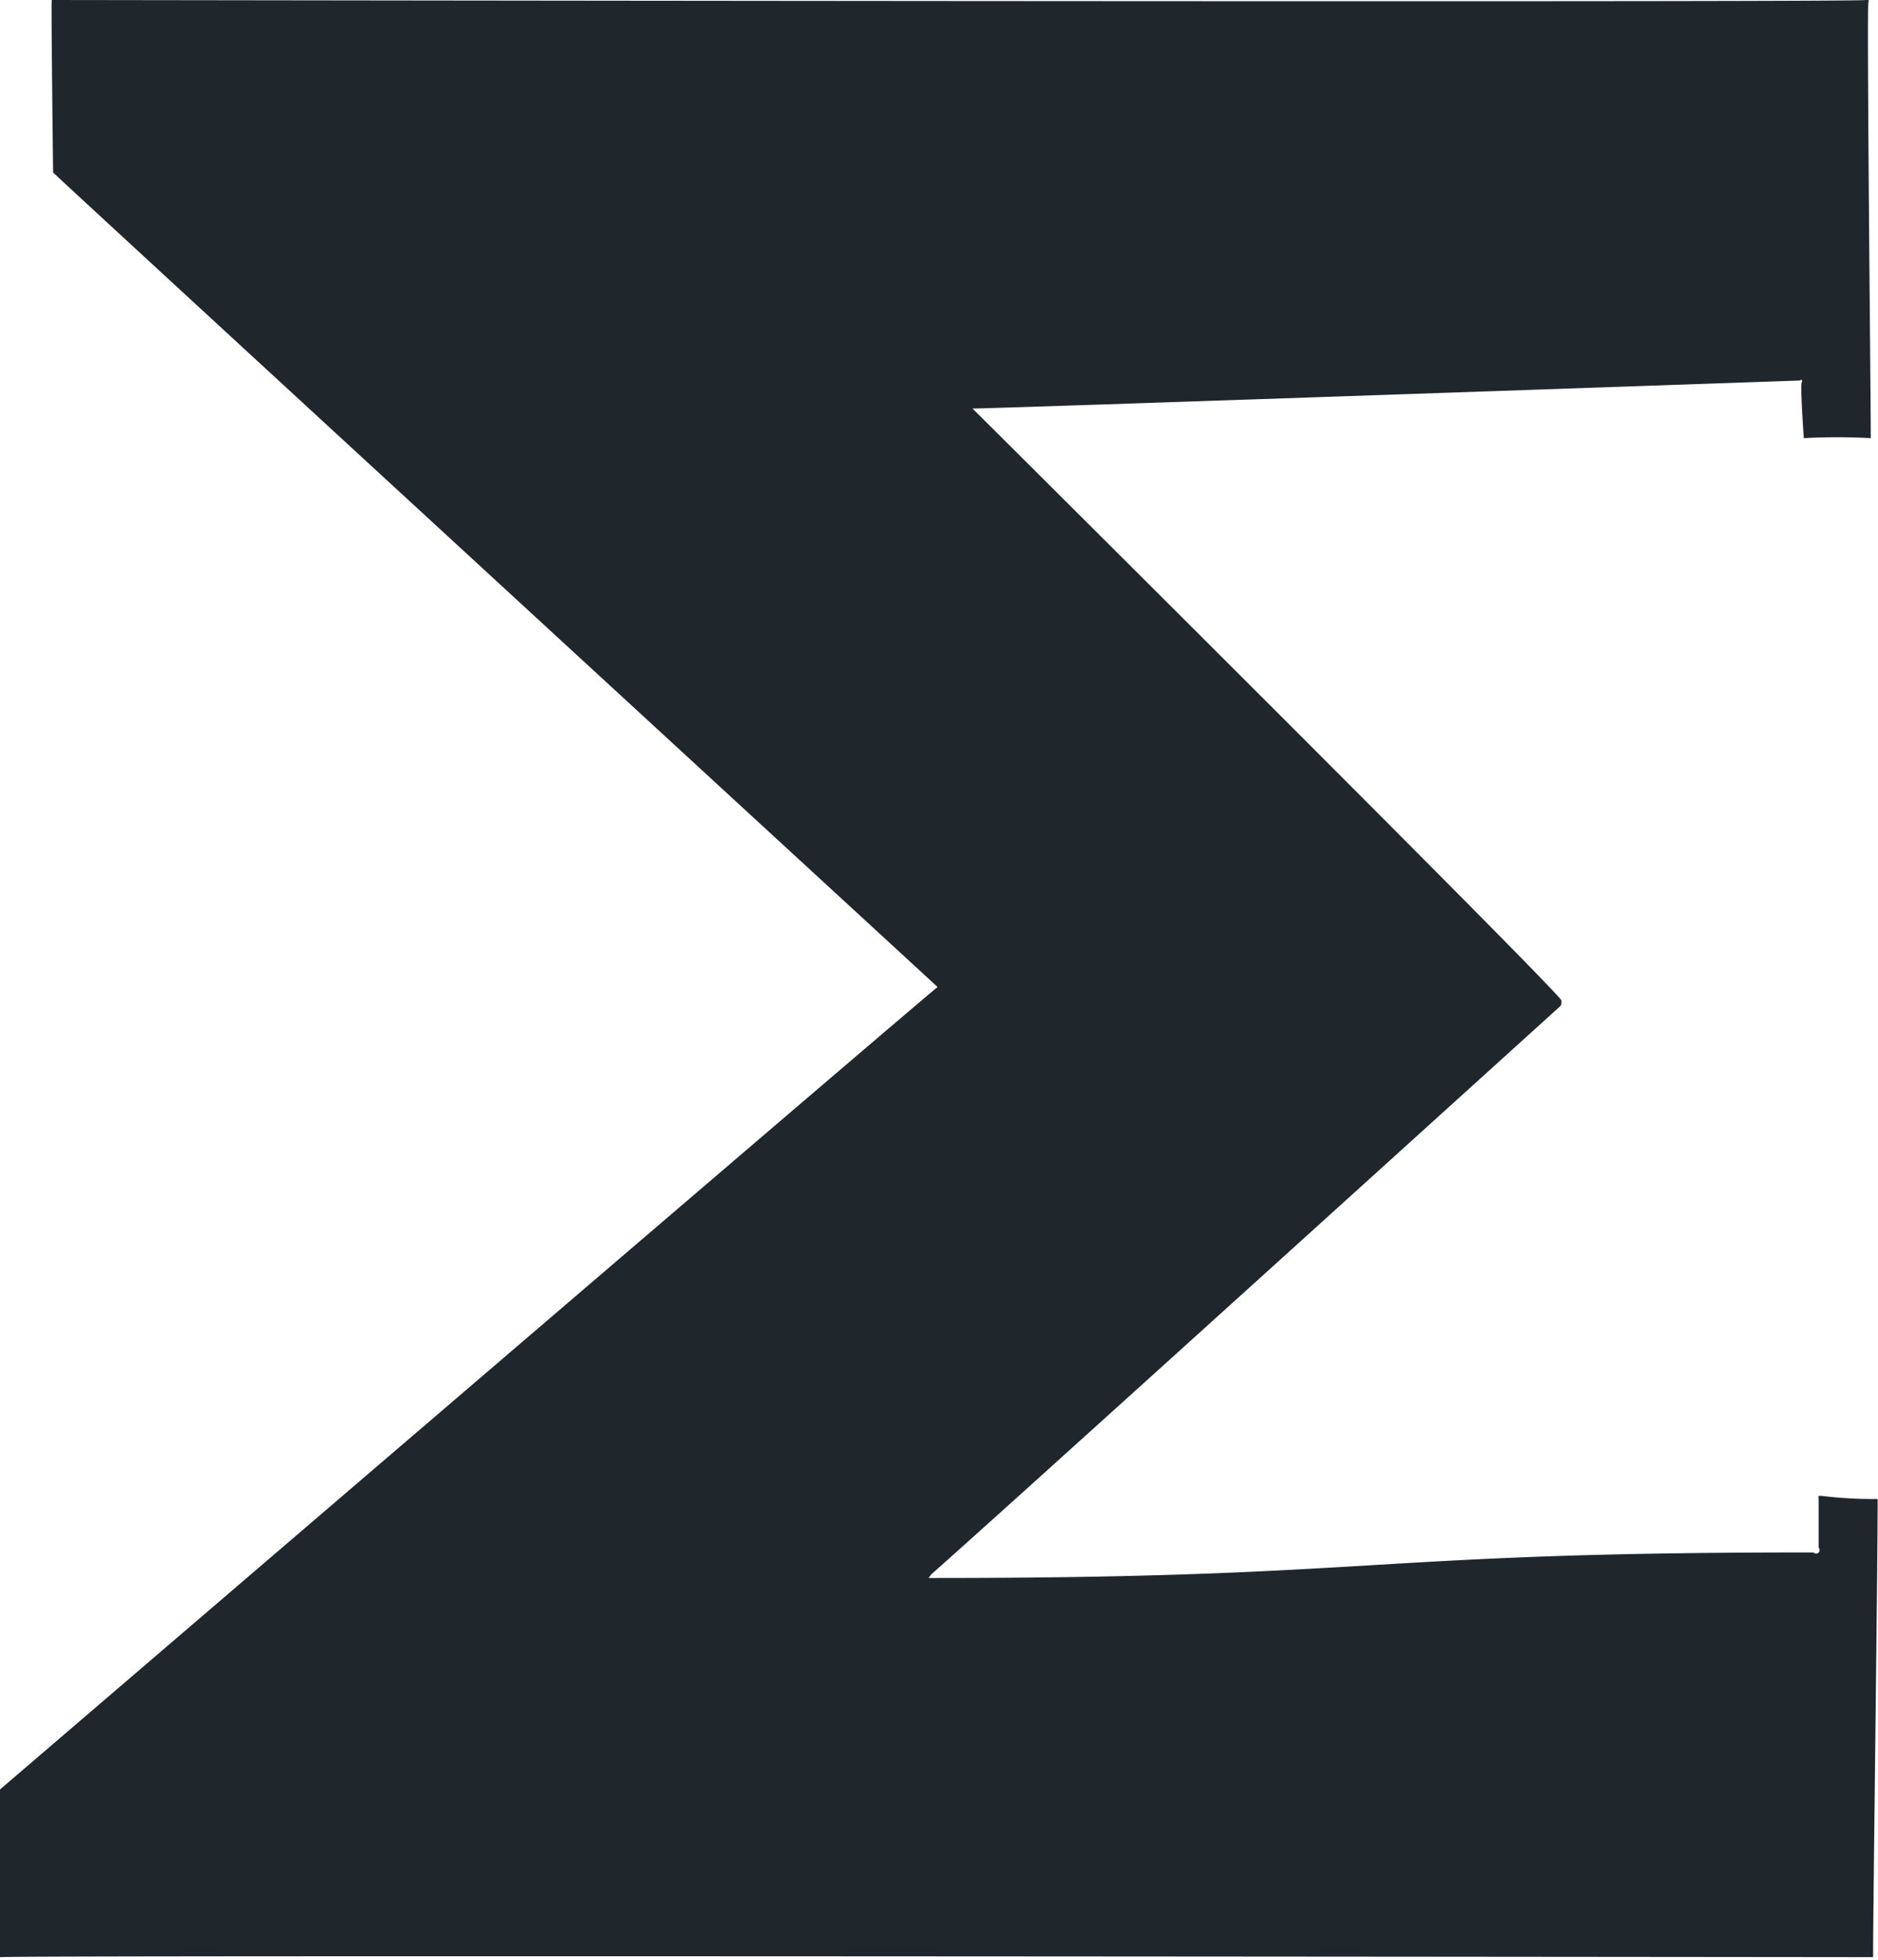 <svg xmlns="http://www.w3.org/2000/svg" viewBox="0 0 54.46 56.81"><defs><style>.cls-1{fill:#1f272d;}</style></defs><title>sumblack</title><g id="Calque_2" data-name="Calque 2"><g id="Icon_Black" data-name="Icon Black"><path class="cls-1" d="M54.25,12.7a0,0,0,0,1,0,0h0a17.91,17.91,0,0,0-1.94,0h0s0,0,0,0-.11-1.49-.06-1.62,0,0,0-.05-.05,0-.06,0-23.82.83-23.94.81h-.05l0,0S45.24,28.78,45.28,29l0,.1h0a.18.18,0,0,1-.05.08C45.16,29.24,29,43.88,27,45.64l-.07.1.11,0c13.06,0,12.49-.75,25.55-.74a.1.1,0,0,0,.15-.14c0-.91,0-1.33,0-1.41a.15.15,0,0,1,0-.09s.08,0,.09,0a11.89,11.89,0,0,0,1.54.09h.08v0c0,2.16-.15,13.22-.13,13.28a0,0,0,0,1,0,0h0c-.07,0-54.15-.06-54.26,0H0s0,0,0,0,0-4.85,0-4.86a0,0,0,0,1,0,0s0,0,0,0S27.09,28.65,27.19,28.61s0,0,0,0,0,0,0,0S1.61,5.09,1.54,5l0,0a.08.08,0,0,1,0,0S1.48.15,1.5,0l0,0h0C1.61,0,53.88.08,54.1,0c0,0,.06,0,.08,0s0,.08,0,.09C54.13.3,54.26,12.53,54.25,12.7Z"/></g></g></svg>